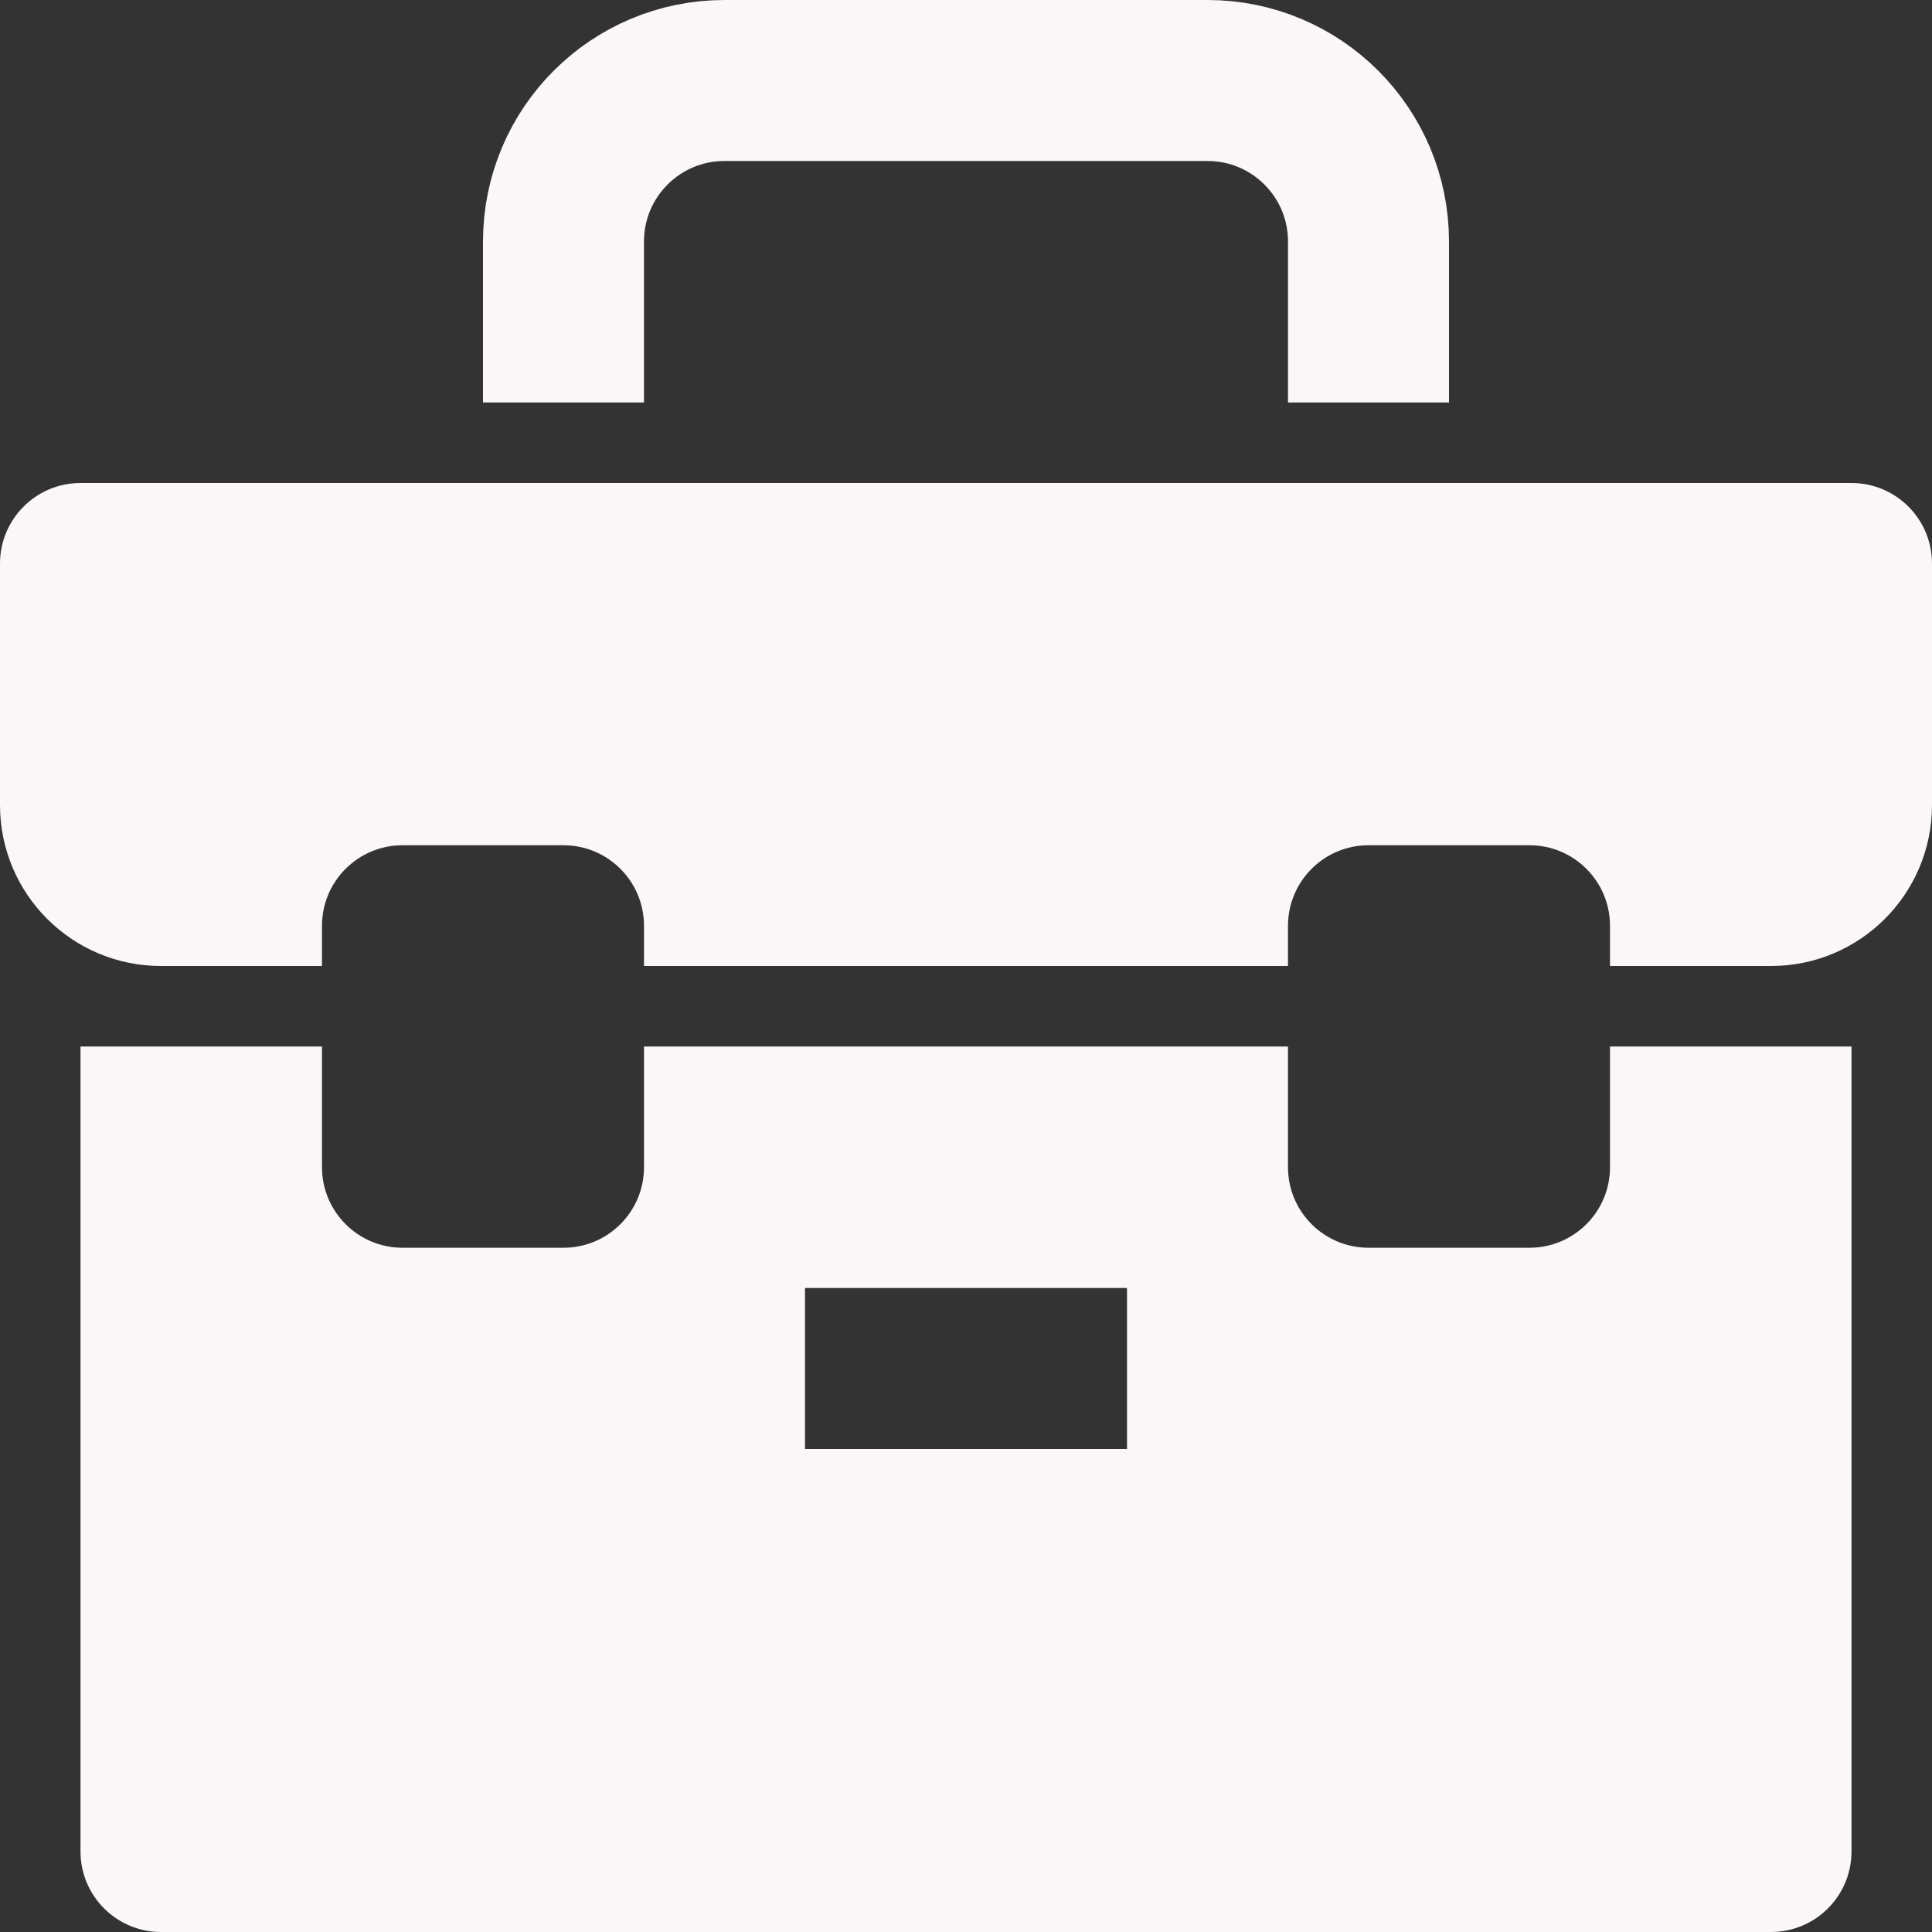 <svg xmlns="http://www.w3.org/2000/svg" width="24" height="24" viewBox="0 0 24 24">
  <rect x="0" y="0" width="24" height="24" fill="#333333" stroke="none"/>
  <g>
    <path fill="none" stroke="rgb(251,246,248)" stroke-linecap="butt" stroke-linejoin="round" stroke-width="2" d="M7 5V3c0-1.105.895-2 2-2h6c1.105 0 2 .895 2 2v2"/>
    <path fill="rgb(251,246,248)" fill-rule="evenodd" d="M4 13H1v10c0 .552.448 1 1 1h20c.552 0 1-.448 1-1V13h-3v1.5c0 .552-.448 1-1 1h-2c-.552 0-1-.448-1-1V13H8v1.5c0 .552-.448 1-1 1H5c-.552 0-1-.448-1-1V13zm10 3h-4v2h4v-2z"/>
    <path fill="rgb(251,246,248)" fill-rule="evenodd" d="M1 6c-.552 0-1 .448-1 1v3c0 1.105.895 2 2 2h2v-.5c0-.552.448-1 1-1h2c.552 0 1 .448 1 1v.5h8v-.5c0-.552.448-1 1-1h2c.552 0 1 .448 1 1v.5h2c1.105 0 2-.895 2-2V7c0-.552-.448-1-1-1H1z"/>
  </g>
</svg>
